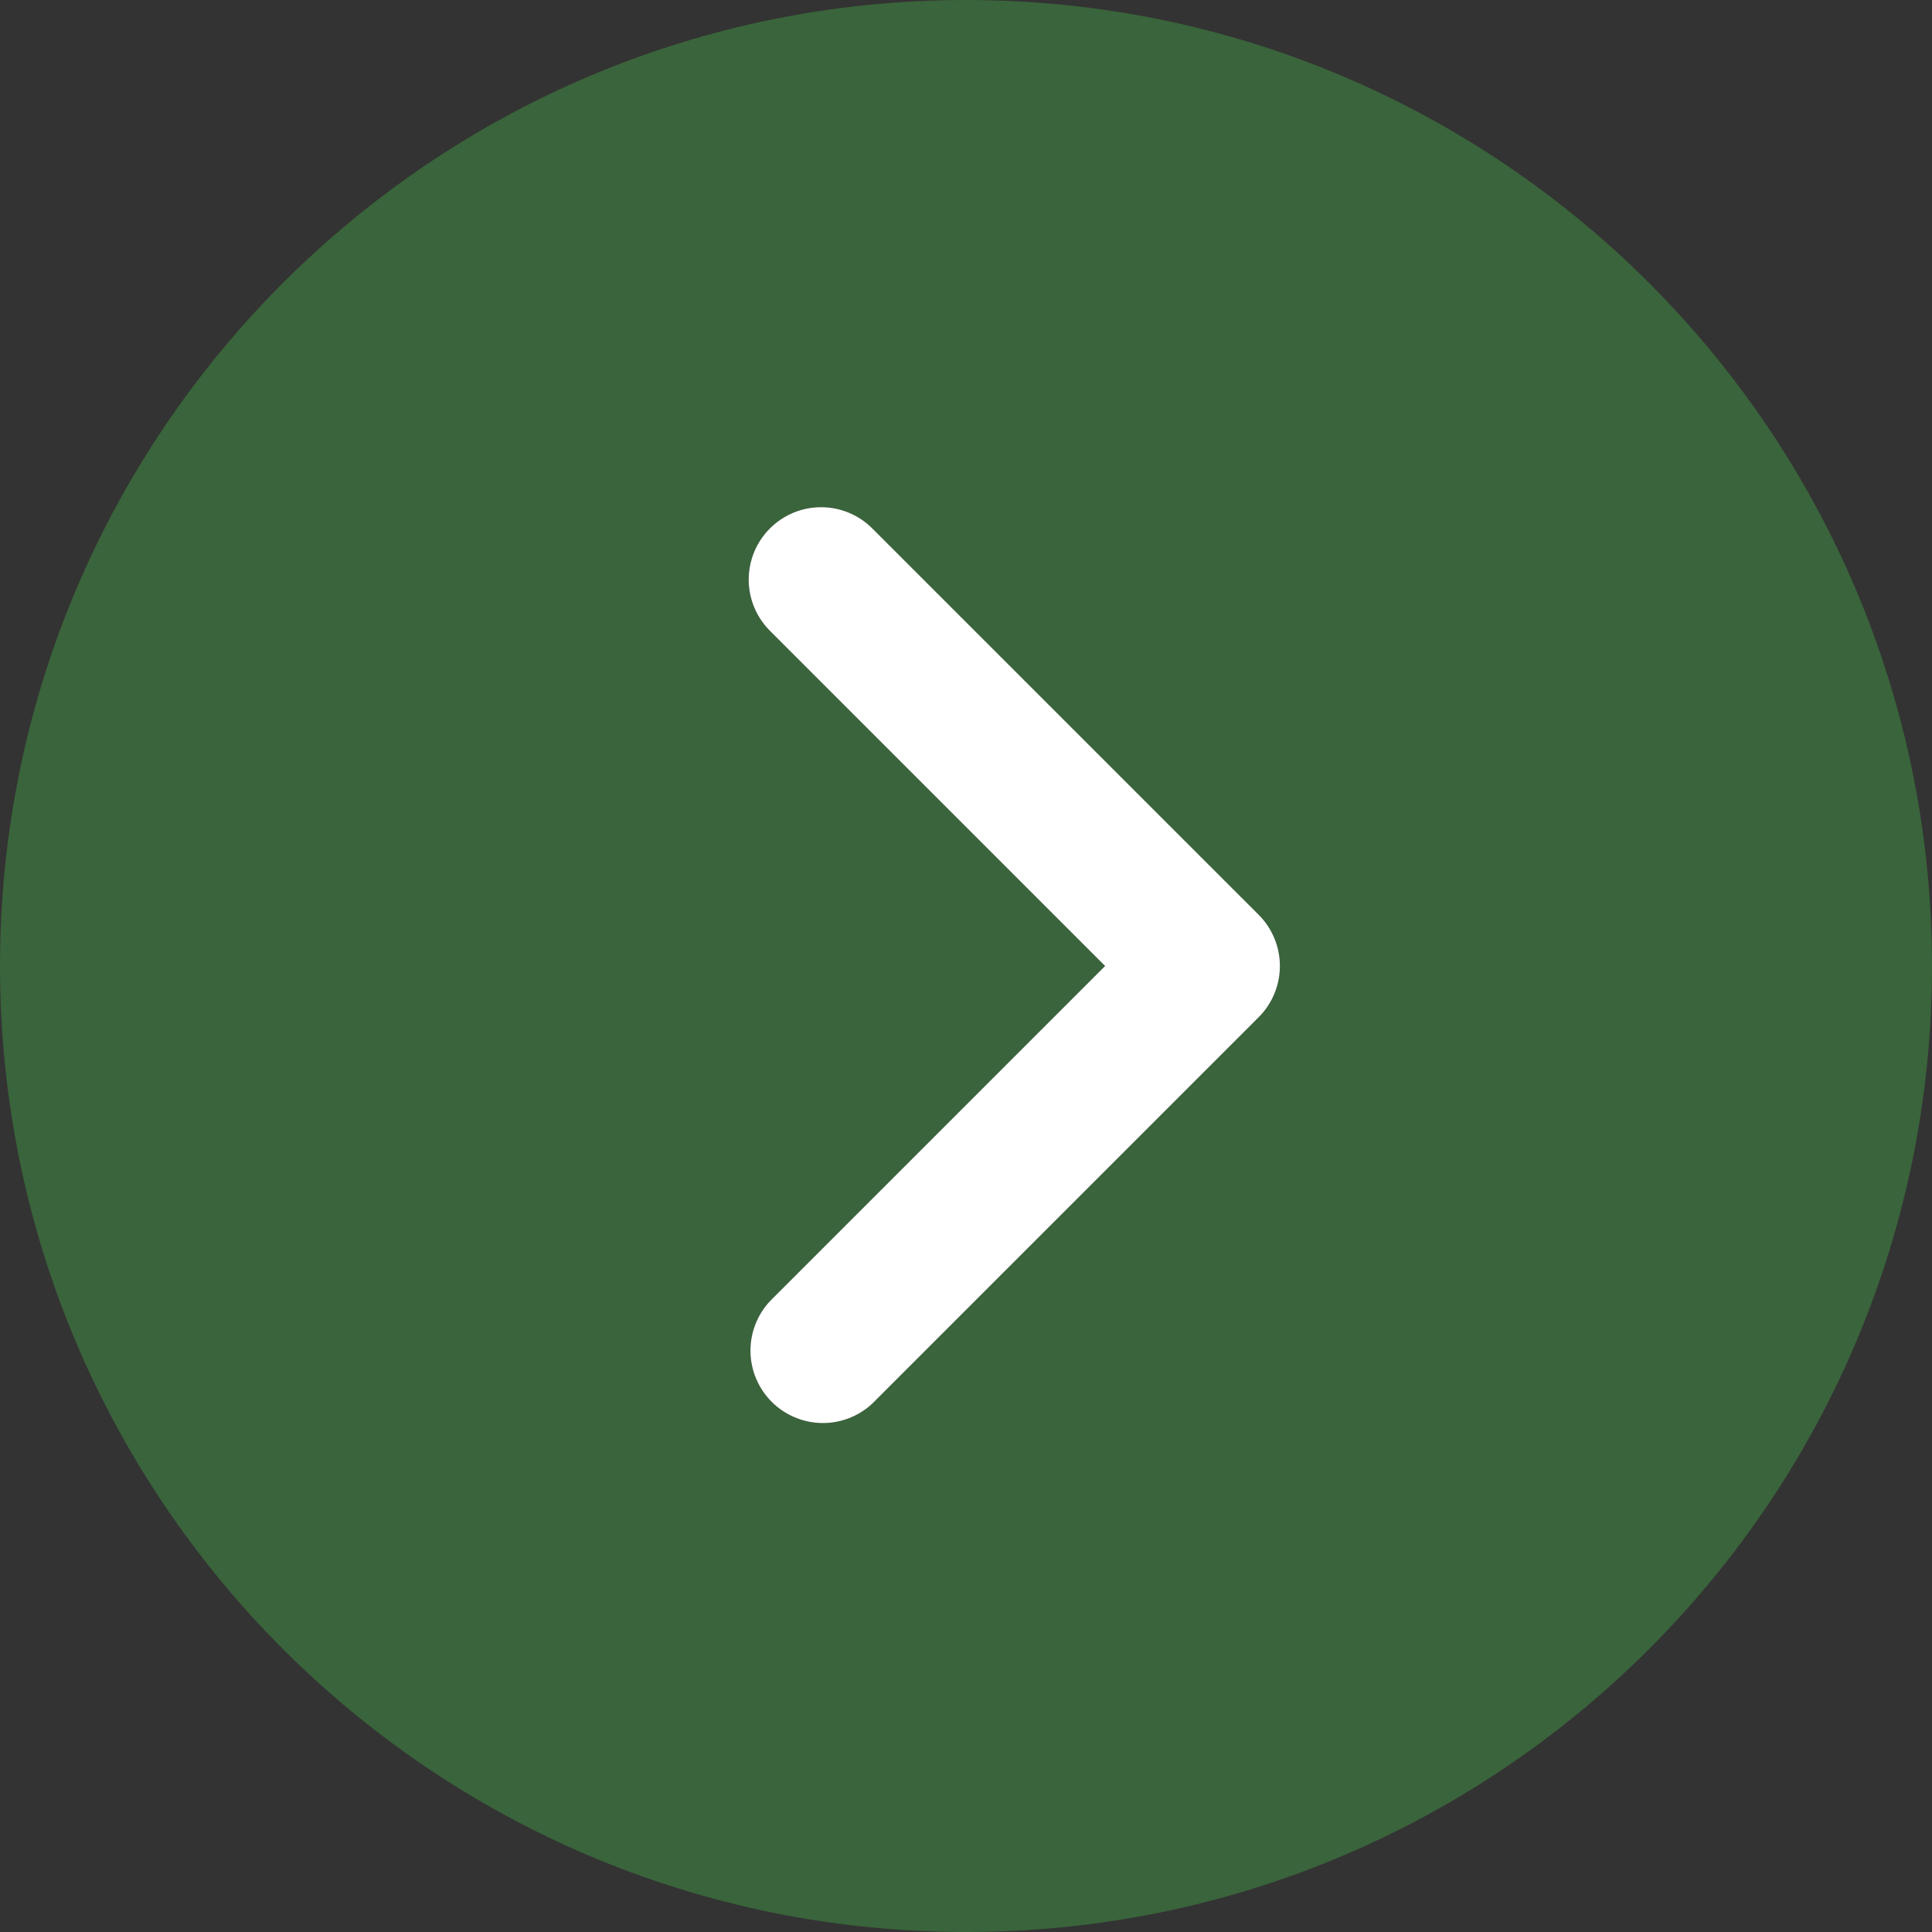 <svg width="55" height="55" viewBox="0 0 55 55" fill="none" xmlns="http://www.w3.org/2000/svg">
<rect x="0" y="0" width="55" height="55" fill="#333333" stroke="none"/>
<path fill-rule="evenodd" clip-rule="evenodd" d="M27.5 55C12.312 55 0 42.688 0 27.5C0 12.312 12.312 0 27.5 0C42.688 0 55 12.312 55 27.5C55 42.688 42.688 55 27.5 55ZM21.314 16.5C21.314 15.953 21.531 15.429 21.918 15.043C22.304 14.656 22.828 14.439 23.375 14.439C23.922 14.439 24.446 14.656 24.832 15.043L35.833 26.043C36.219 26.429 36.436 26.953 36.436 27.5C36.436 28.047 36.219 28.571 35.833 28.957L24.832 39.958C24.442 40.322 23.924 40.52 23.39 40.511C22.856 40.501 22.346 40.285 21.968 39.907C21.59 39.529 21.374 39.019 21.364 38.485C21.355 37.951 21.553 37.434 21.918 37.042L31.46 27.5L21.918 17.957C21.531 17.571 21.314 17.047 21.314 16.5Z" fill="#3A643B"/>
<path d="M21.918 15.043C21.531 15.429 21.314 15.953 21.314 16.5C21.314 17.047 21.531 17.571 21.918 17.957L31.46 27.5L21.918 37.042C21.553 37.434 21.355 37.951 21.364 38.485C21.374 39.019 21.59 39.529 21.968 39.907C22.346 40.285 22.856 40.501 23.39 40.511C23.924 40.52 24.442 40.322 24.832 39.958L35.833 28.957C36.219 28.571 36.436 28.047 36.436 27.5C36.436 26.953 36.219 26.429 35.833 26.043L24.832 15.043C24.446 14.656 23.922 14.439 23.375 14.439C22.828 14.439 22.304 14.656 21.918 15.043Z" fill="white"/>
</svg>